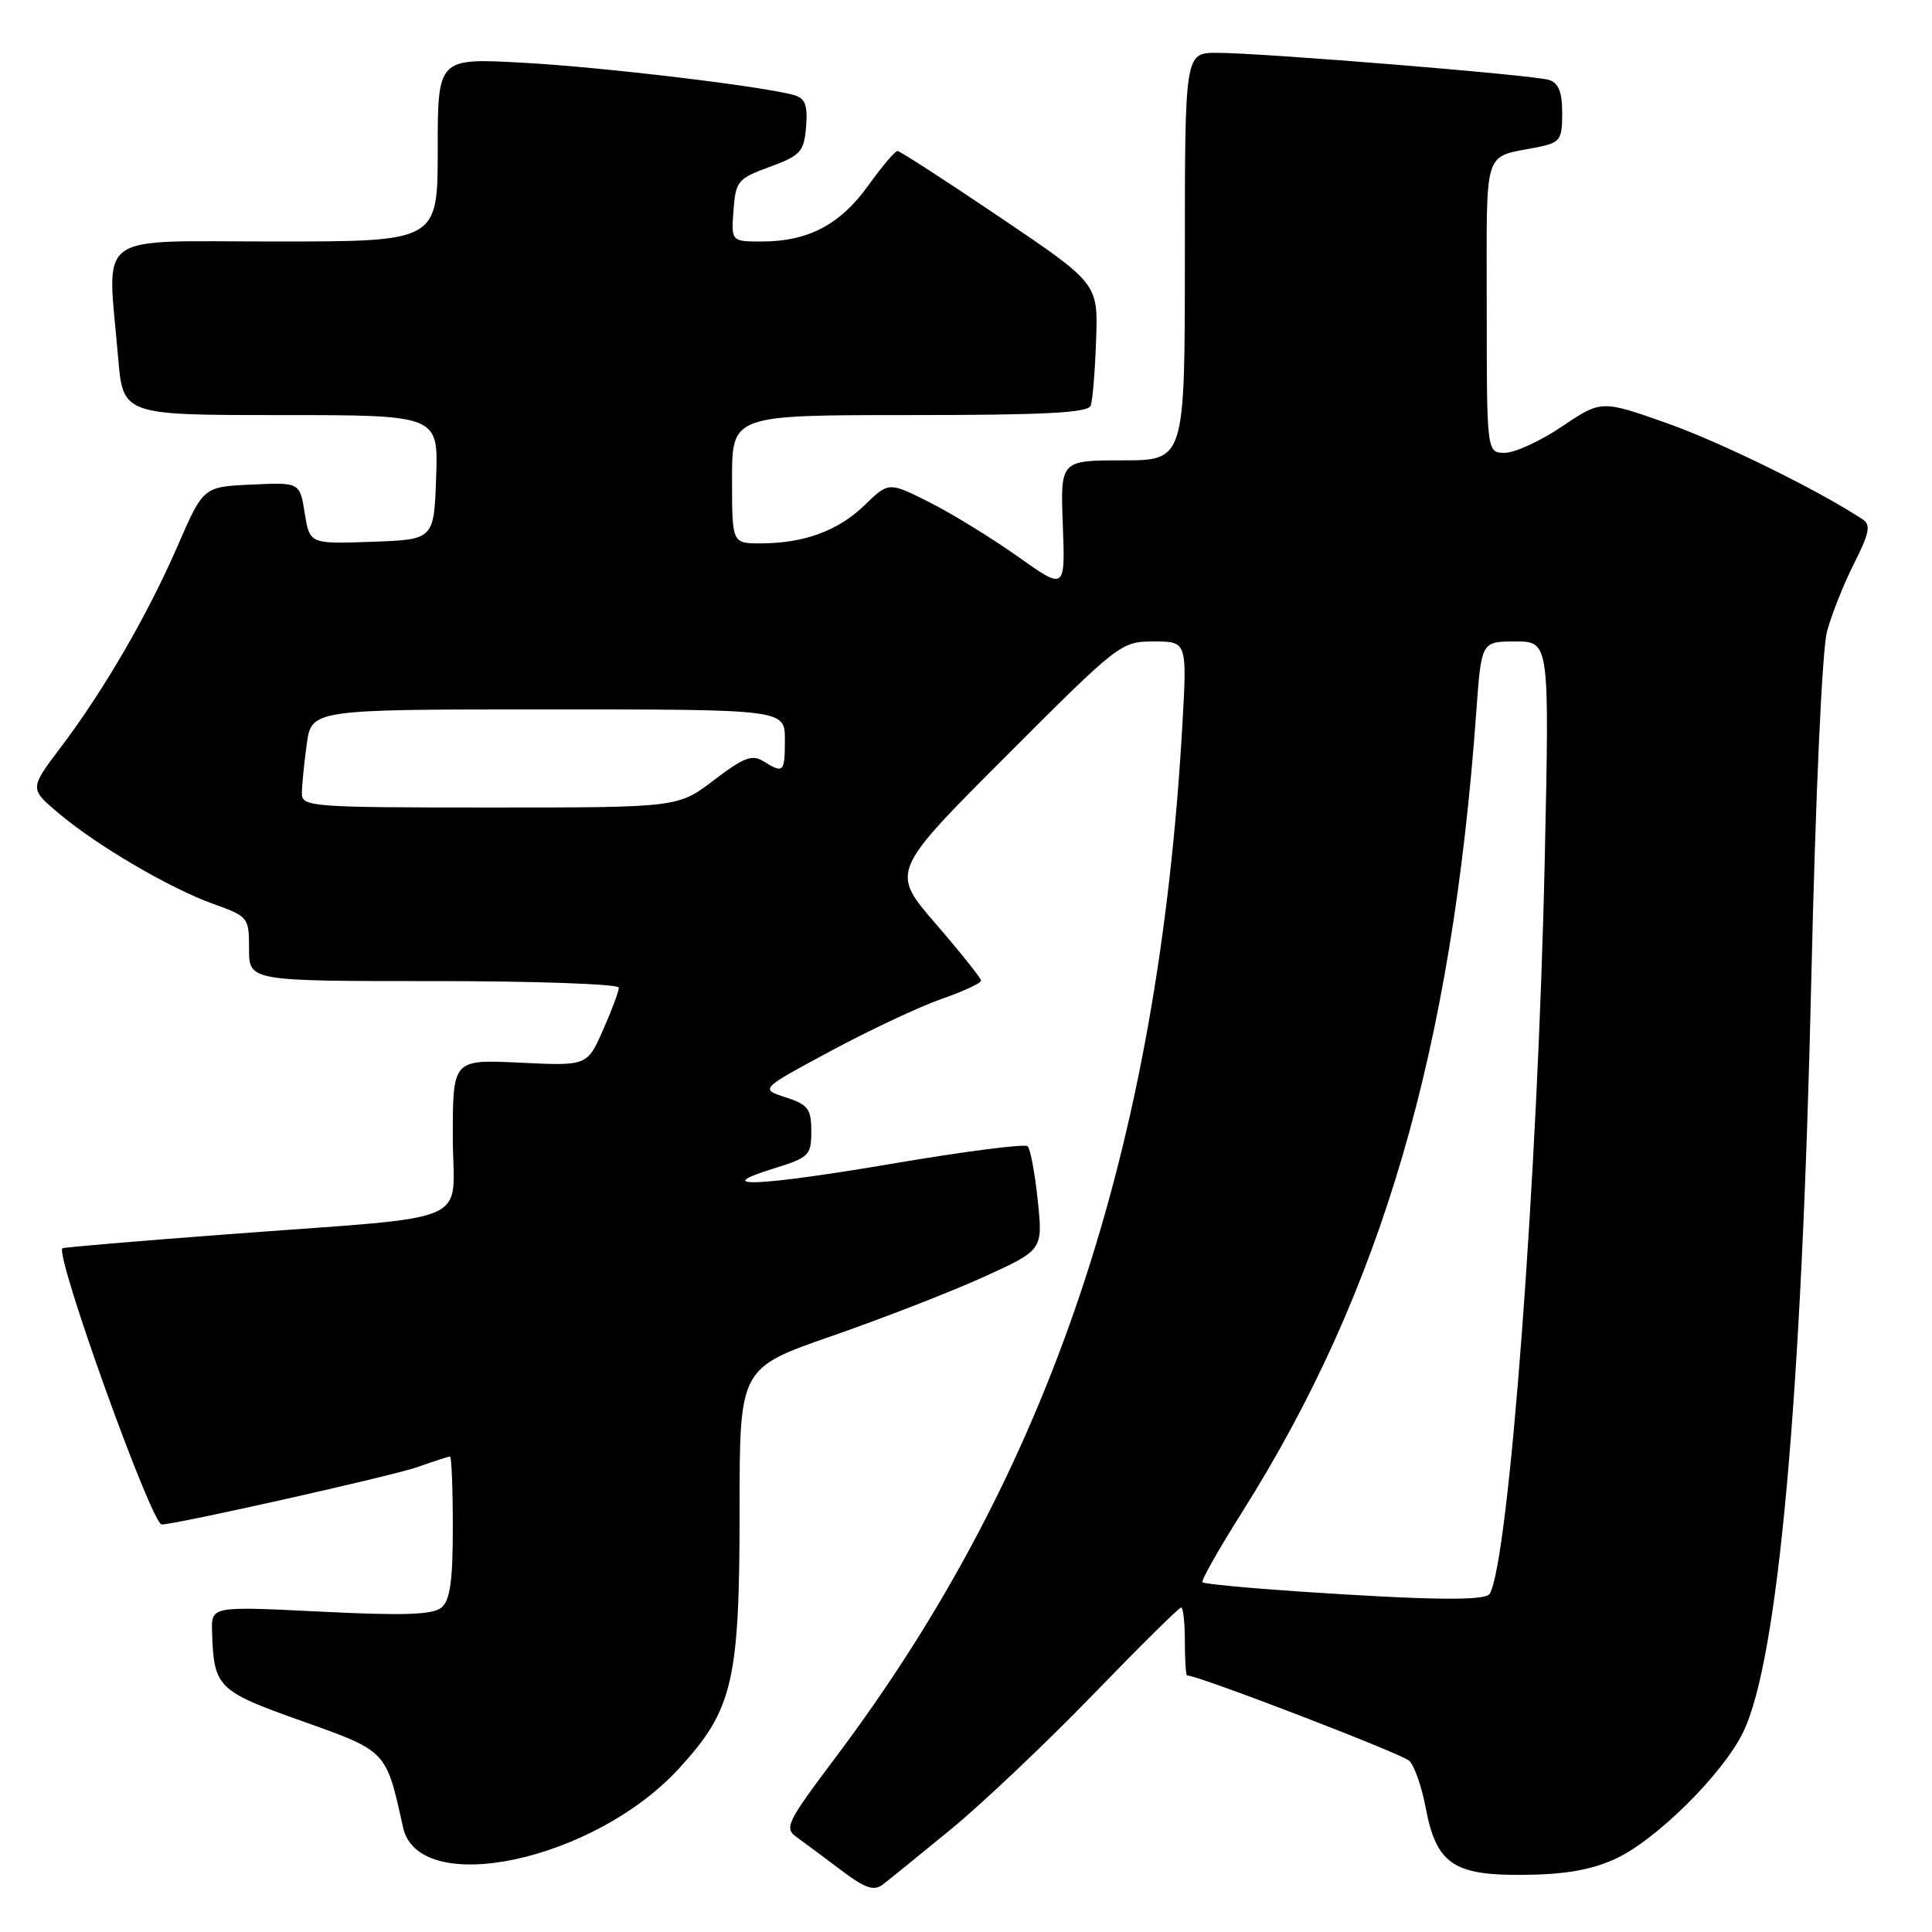 <?xml version="1.0" encoding="UTF-8" standalone="no"?>
<!DOCTYPE svg PUBLIC "-//W3C//DTD SVG 1.1//EN" "http://www.w3.org/Graphics/SVG/1.1/DTD/svg11.dtd" >
<svg xmlns="http://www.w3.org/2000/svg" xmlns:xlink="http://www.w3.org/1999/xlink" version="1.1" viewBox="0 0 256 256">
 <g >
 <path fill="currentColor"
d=" M 126.00 242.39 C 130.12 239.01 138.57 231.01 144.76 224.62 C 150.95 218.23 156.23 213.00 156.51 213.00 C 156.78 213.00 157.00 215.03 157.00 217.50 C 157.00 219.97 157.13 222.00 157.29 222.00 C 158.78 222.00 185.80 232.39 186.74 233.32 C 187.42 233.99 188.38 236.73 188.88 239.39 C 190.29 246.95 192.53 248.51 201.78 248.43 C 207.31 248.39 210.78 247.79 214.00 246.33 C 219.39 243.88 228.30 235.06 230.99 229.50 C 235.62 219.94 238.74 185.41 240.01 129.66 C 240.57 105.27 241.44 86.09 242.09 83.67 C 242.70 81.40 244.32 77.33 245.69 74.63 C 247.69 70.68 247.91 69.55 246.84 68.84 C 241.09 65.02 228.01 58.59 220.84 56.06 C 212.19 53.01 212.19 53.01 206.99 56.50 C 204.14 58.43 200.72 60.00 199.40 60.00 C 197.00 60.00 197.00 60.00 197.00 40.57 C 197.00 19.10 196.40 20.97 203.75 19.50 C 206.74 18.89 207.00 18.53 207.00 14.99 C 207.00 12.19 206.52 10.99 205.25 10.59 C 203.12 9.93 167.20 7.00 161.26 7.00 C 157.00 7.00 157.00 7.00 157.00 34.00 C 157.00 61.00 157.00 61.00 148.75 61.00 C 140.50 61.00 140.50 61.00 140.83 69.60 C 141.15 78.21 141.15 78.21 134.83 73.72 C 131.35 71.26 126.08 68.02 123.13 66.54 C 117.76 63.84 117.76 63.84 114.56 66.94 C 111.06 70.34 106.52 72.00 100.76 72.00 C 97.00 72.00 97.00 72.00 97.00 63.50 C 97.00 55.00 97.00 55.00 120.53 55.00 C 138.44 55.00 144.17 54.70 144.52 53.75 C 144.78 53.06 145.10 49.14 145.24 45.03 C 145.50 37.57 145.50 37.57 132.50 28.79 C 125.35 23.96 119.24 20.01 118.92 20.01 C 118.60 20.00 116.85 22.07 115.03 24.61 C 111.33 29.76 107.07 32.00 100.97 32.00 C 96.89 32.00 96.89 32.00 97.19 27.88 C 97.48 23.99 97.76 23.66 102.00 22.11 C 106.09 20.60 106.53 20.13 106.81 16.81 C 107.04 14.00 106.70 13.05 105.31 12.63 C 101.42 11.47 79.93 8.89 69.25 8.31 C 58.00 7.69 58.00 7.69 58.00 19.85 C 58.00 32.00 58.00 32.00 36.50 32.00 C 12.10 32.00 14.22 30.44 15.65 47.35 C 16.29 55.00 16.29 55.00 37.19 55.00 C 58.08 55.00 58.08 55.00 57.79 63.25 C 57.50 71.50 57.50 71.50 49.27 71.79 C 41.04 72.08 41.04 72.08 40.38 68.00 C 39.73 63.91 39.73 63.91 33.33 64.21 C 26.94 64.50 26.94 64.50 23.55 72.31 C 19.57 81.46 13.80 91.42 8.03 99.05 C 3.92 104.50 3.92 104.50 7.71 107.71 C 12.81 112.03 22.44 117.68 28.25 119.77 C 32.91 121.44 33.00 121.55 33.00 125.73 C 33.00 130.00 33.00 130.00 57.50 130.00 C 70.97 130.00 82.00 130.39 82.00 130.87 C 82.00 131.35 81.06 133.88 79.90 136.49 C 77.80 141.24 77.80 141.24 68.90 140.81 C 60.00 140.38 60.00 140.38 60.00 150.63 C 60.00 162.60 63.71 161.01 30.00 163.56 C 18.17 164.45 8.40 165.28 8.27 165.40 C 7.27 166.37 20.08 202.00 21.43 202.00 C 23.30 202.00 52.00 195.56 55.27 194.41 C 57.46 193.63 59.42 193.00 59.63 193.00 C 59.83 193.00 60.00 197.22 60.00 202.38 C 60.00 209.53 59.64 212.05 58.49 213.01 C 57.33 213.97 53.52 214.10 42.49 213.55 C 28.00 212.83 28.00 212.83 28.10 216.17 C 28.32 223.61 28.78 224.06 39.98 228.04 C 51.30 232.06 51.16 231.92 53.40 242.12 C 55.47 251.58 78.78 246.59 90.02 234.28 C 97.13 226.51 98.00 222.75 98.00 199.95 C 98.00 181.27 98.00 181.27 110.25 177.02 C 116.99 174.68 126.03 171.16 130.35 169.20 C 138.19 165.63 138.19 165.63 137.51 159.07 C 137.13 155.45 136.53 152.22 136.16 151.88 C 135.80 151.54 127.85 152.56 118.50 154.15 C 100.48 157.21 93.91 157.49 102.50 154.84 C 107.21 153.38 107.50 153.10 107.50 149.90 C 107.50 146.92 107.08 146.37 104.10 145.40 C 100.70 144.30 100.70 144.30 110.10 139.25 C 115.27 136.47 121.86 133.38 124.75 132.37 C 127.64 131.36 130.00 130.27 130.00 129.94 C 130.00 129.62 127.30 126.24 124.01 122.43 C 118.02 115.50 118.02 115.50 133.25 100.25 C 148.29 85.19 148.53 85.00 152.89 85.00 C 157.30 85.00 157.30 85.00 156.66 96.25 C 153.43 152.45 139.09 195.12 110.76 232.81 C 104.17 241.59 103.86 242.22 105.63 243.48 C 106.66 244.22 109.30 246.18 111.49 247.84 C 114.67 250.23 115.79 250.61 116.99 249.70 C 117.82 249.06 121.88 245.78 126.00 242.39 Z  M 172.10 210.88 C 165.28 210.42 159.54 209.87 159.33 209.66 C 159.12 209.46 161.48 205.29 164.57 200.39 C 183.10 171.02 192.39 139.25 195.62 94.25 C 196.29 85.00 196.29 85.00 200.80 85.00 C 205.31 85.00 205.31 85.00 204.69 113.75 C 203.79 155.63 199.93 207.07 197.38 211.20 C 196.80 212.14 189.35 212.04 172.10 210.88 Z  M 40.00 105.14 C 40.00 104.12 40.29 101.19 40.64 98.64 C 41.27 94.00 41.27 94.00 72.64 94.00 C 104.00 94.00 104.00 94.00 104.00 98.00 C 104.00 102.37 103.83 102.54 101.16 100.87 C 99.67 99.94 98.53 100.37 94.60 103.37 C 89.85 107.00 89.85 107.00 64.92 107.00 C 41.29 107.00 40.00 106.90 40.00 105.14 Z "/>
</g>
</svg>